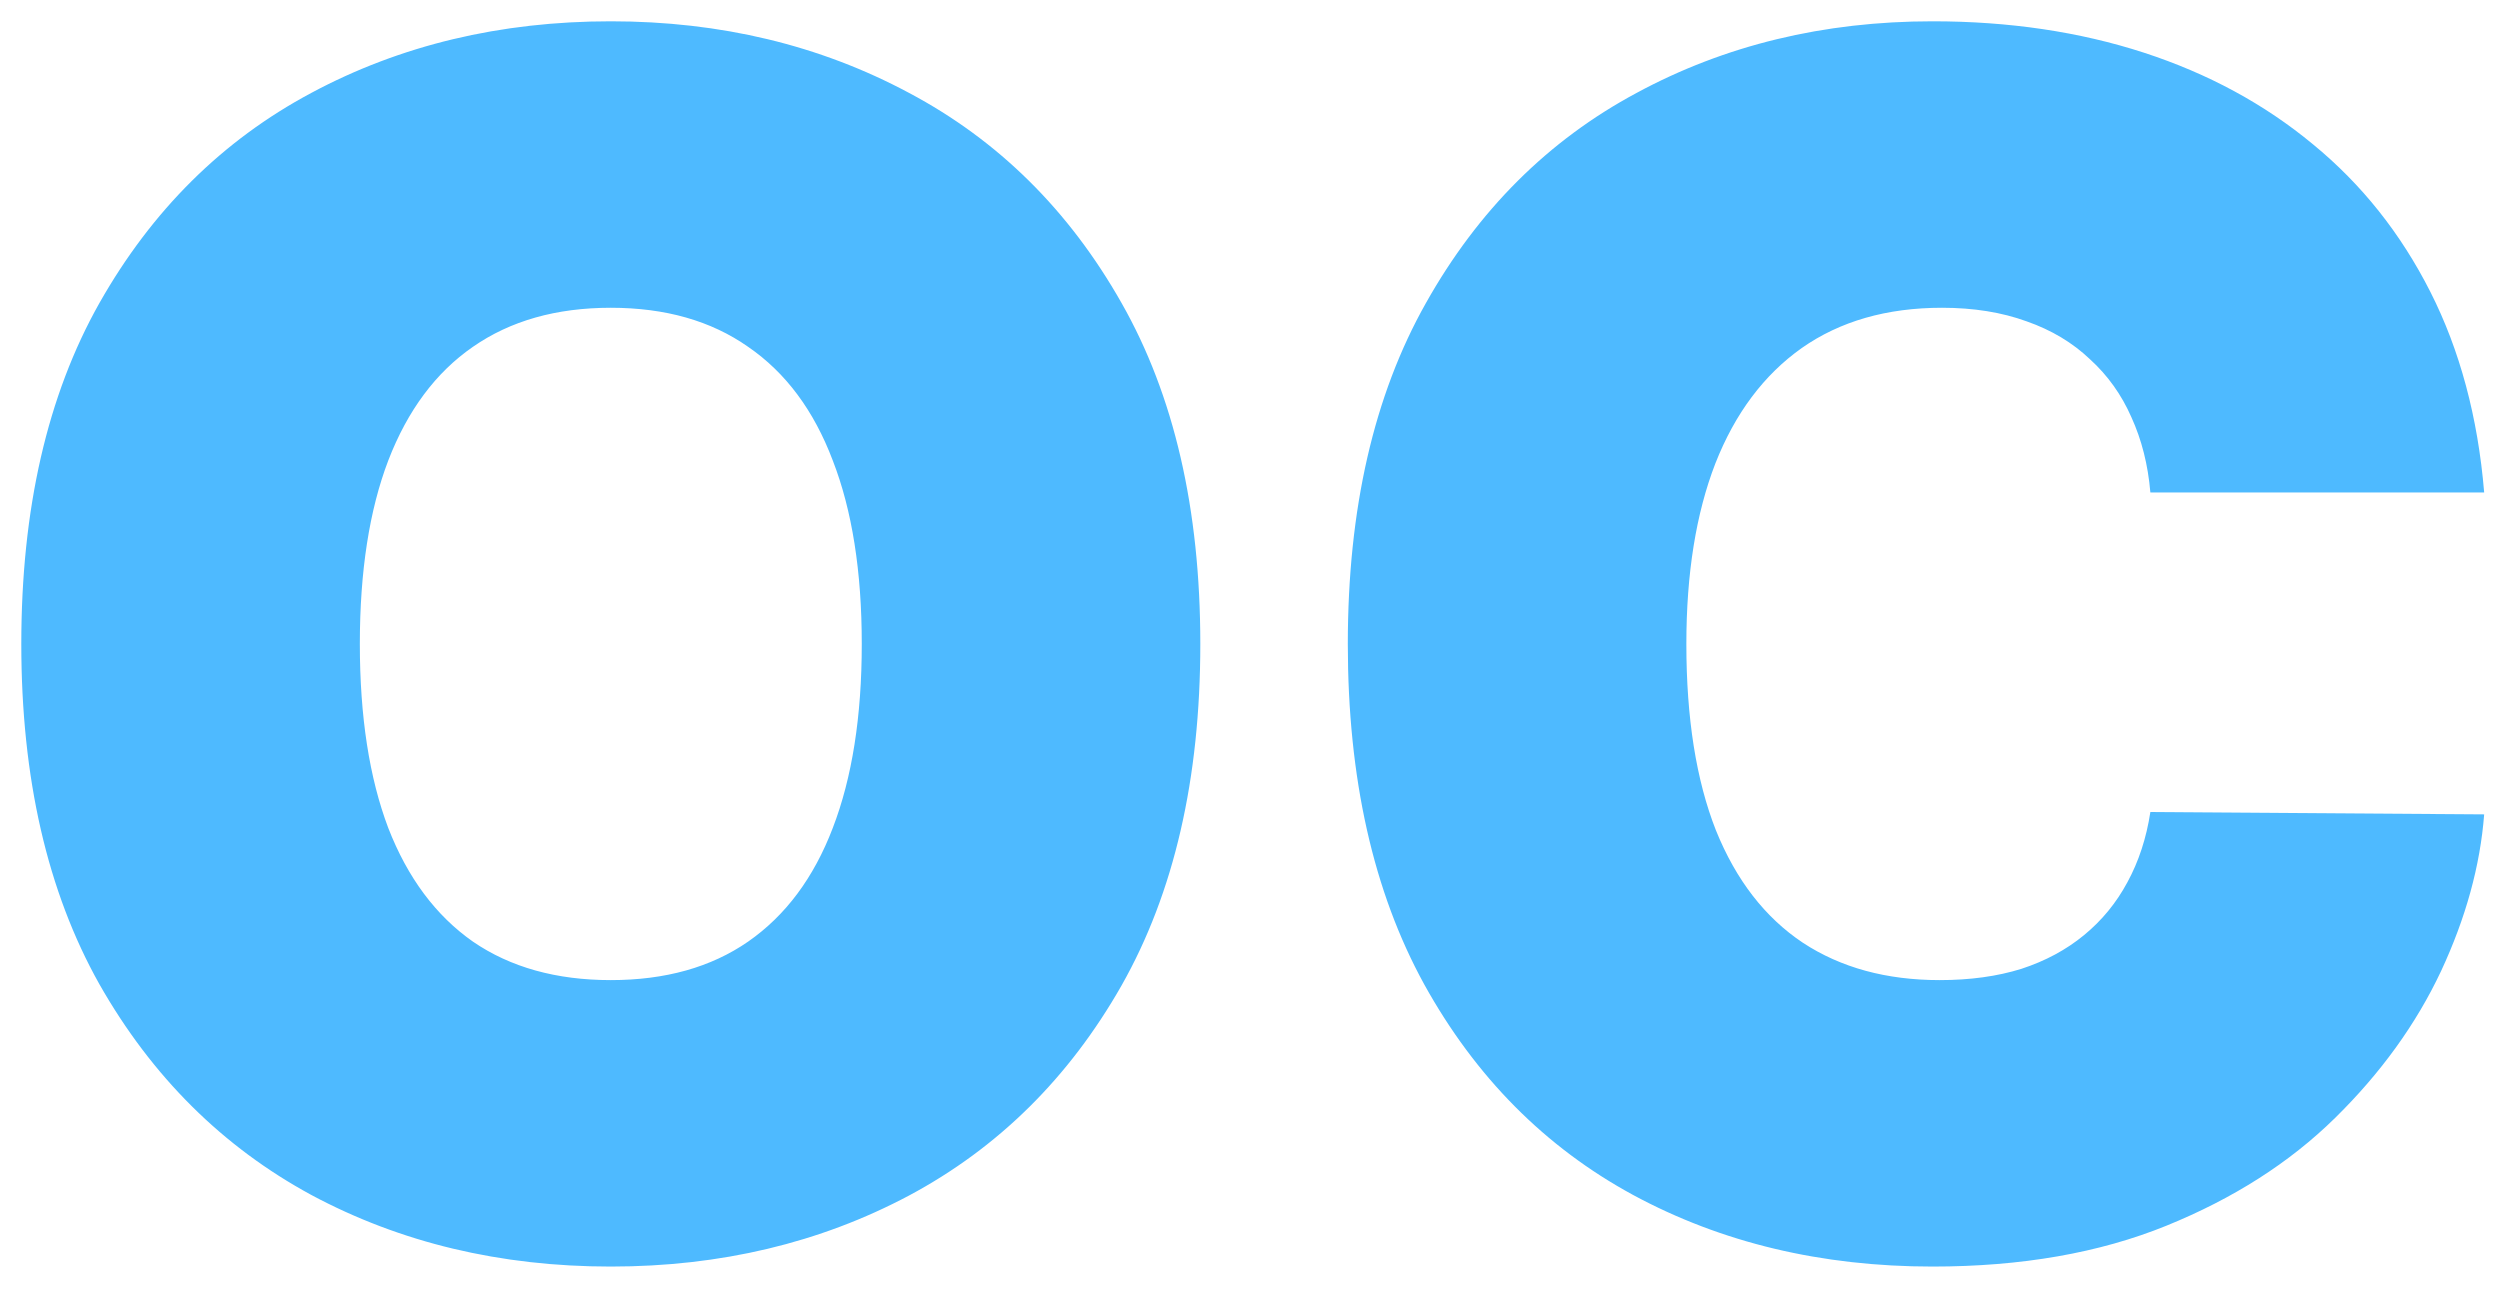 <svg width="48" height="25" viewBox="0 0 48 25" fill="none" xmlns="http://www.w3.org/2000/svg">
<path d="M23.046 12.364C23.046 14.954 22.542 17.14 21.534 18.921C20.526 20.693 19.167 22.038 17.454 22.954C15.742 23.864 13.833 24.318 11.727 24.318C9.606 24.318 7.689 23.86 5.977 22.943C4.273 22.019 2.917 20.671 1.909 18.898C0.909 17.117 0.409 14.939 0.409 12.364C0.409 9.773 0.909 7.591 1.909 5.818C2.917 4.038 4.273 2.693 5.977 1.784C7.689 0.867 9.606 0.409 11.727 0.409C13.833 0.409 15.742 0.867 17.454 1.784C19.167 2.693 20.526 4.038 21.534 5.818C22.542 7.591 23.046 9.773 23.046 12.364ZM16.546 12.364C16.546 10.97 16.36 9.795 15.989 8.841C15.625 7.879 15.083 7.152 14.364 6.659C13.652 6.159 12.773 5.909 11.727 5.909C10.682 5.909 9.799 6.159 9.08 6.659C8.367 7.152 7.826 7.879 7.455 8.841C7.091 9.795 6.909 10.97 6.909 12.364C6.909 13.758 7.091 14.936 7.455 15.898C7.826 16.852 8.367 17.579 9.08 18.079C9.799 18.572 10.682 18.818 11.727 18.818C12.773 18.818 13.652 18.572 14.364 18.079C15.083 17.579 15.625 16.852 15.989 15.898C16.36 14.936 16.546 13.758 16.546 12.364ZM47.696 9.455H41.287C41.242 8.924 41.12 8.443 40.923 8.011C40.734 7.58 40.469 7.208 40.128 6.898C39.794 6.58 39.389 6.337 38.912 6.17C38.435 5.996 37.893 5.909 37.287 5.909C36.226 5.909 35.329 6.167 34.594 6.682C33.867 7.197 33.313 7.936 32.935 8.898C32.563 9.86 32.378 11.015 32.378 12.364C32.378 13.788 32.567 14.981 32.946 15.943C33.332 16.898 33.889 17.617 34.617 18.102C35.344 18.579 36.219 18.818 37.242 18.818C37.825 18.818 38.347 18.746 38.81 18.602C39.272 18.451 39.673 18.235 40.014 17.954C40.355 17.674 40.632 17.337 40.844 16.943C41.063 16.542 41.211 16.091 41.287 15.591L47.696 15.636C47.62 16.621 47.344 17.625 46.867 18.648C46.389 19.663 45.711 20.602 44.832 21.466C43.961 22.322 42.882 23.011 41.594 23.534C40.306 24.057 38.81 24.318 37.105 24.318C34.969 24.318 33.052 23.86 31.355 22.943C29.666 22.026 28.329 20.678 27.344 18.898C26.366 17.117 25.878 14.939 25.878 12.364C25.878 9.773 26.378 7.591 27.378 5.818C28.378 4.038 29.726 2.693 31.423 1.784C33.12 0.867 35.014 0.409 37.105 0.409C38.575 0.409 39.927 0.61 41.162 1.011C42.397 1.413 43.48 2 44.412 2.773C45.344 3.538 46.094 4.481 46.662 5.602C47.23 6.723 47.575 8.008 47.696 9.455Z" fill="#4EBAFF"/>
</svg>
